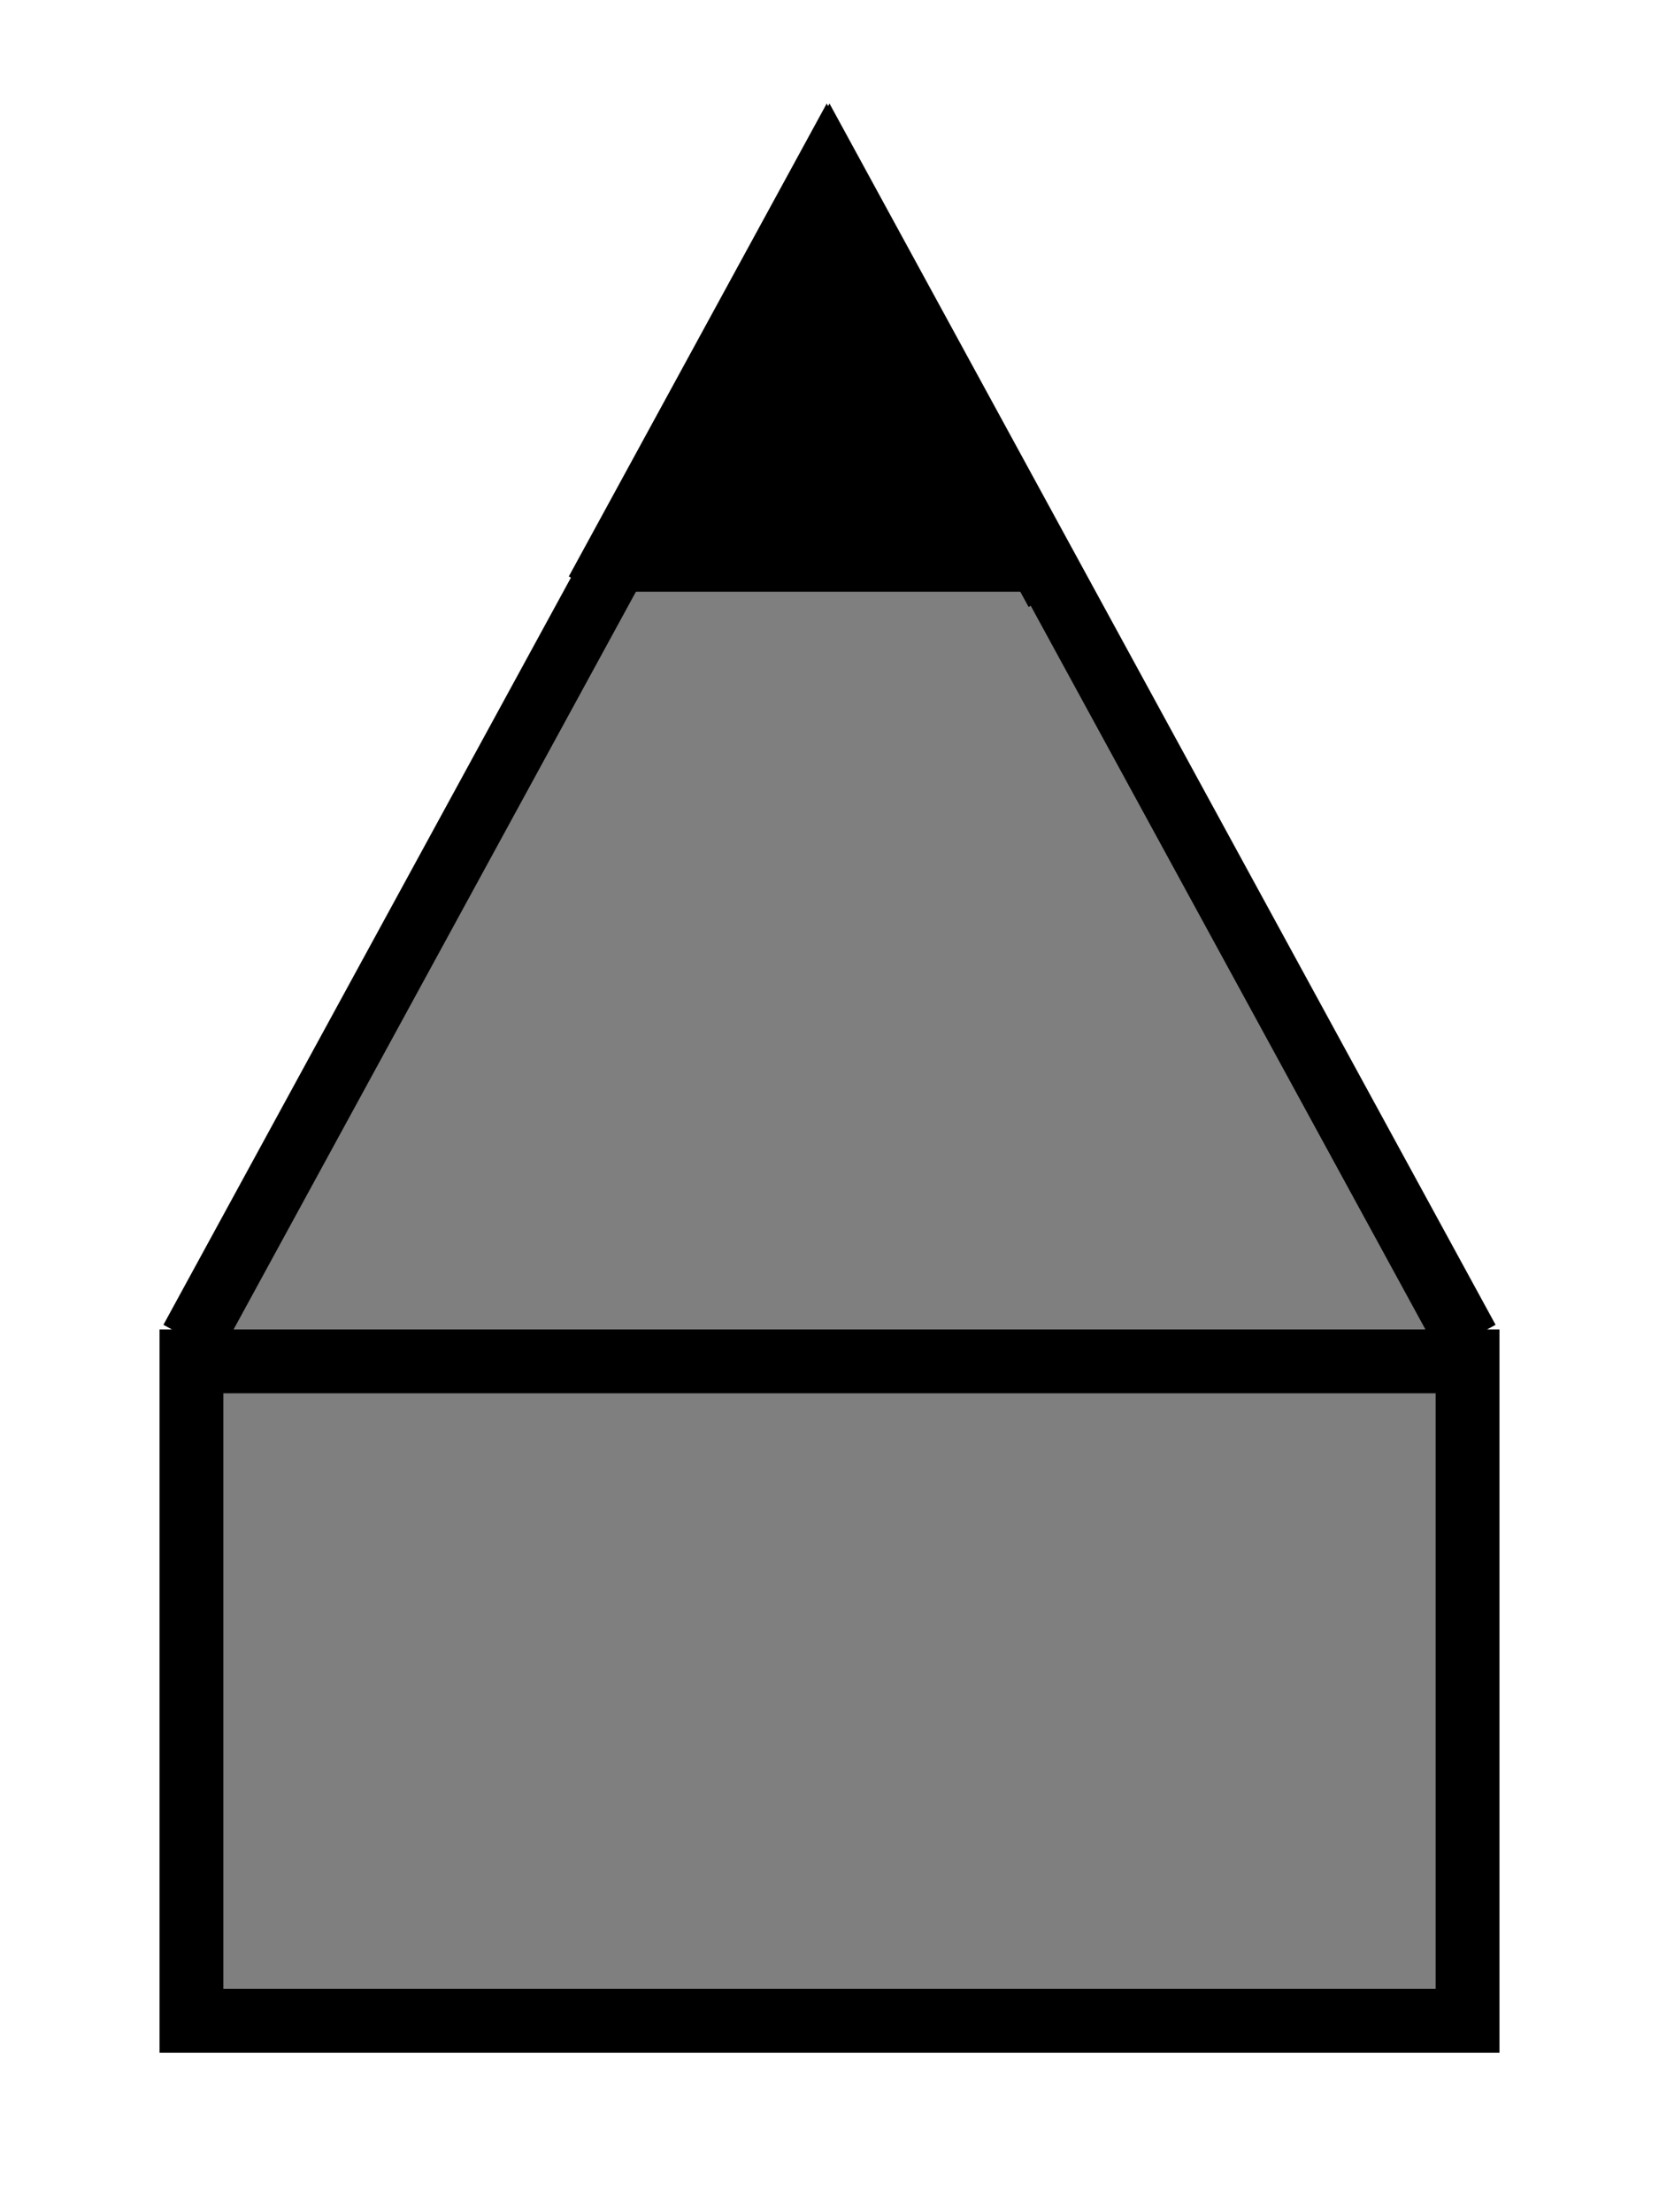 <svg width="78" height="104" xmlns="http://www.w3.org/2000/svg">

 <g>
  <title>Layer 1</title>
  <path id="svg_8" d="m9,63l30,-55l30,55" opacity="NaN" stroke-width="3" stroke="#000" fill="#7f7f7f"/>
  <path stroke="#000" id="svg_6" d="m28.06,27.817l10.809,-19.817l10.809,19.817" opacity="NaN" stroke-width="3" fill="#000000"/>
  <rect id="svg_3" height="31" width="60" y="64" x="9" stroke-width="3" stroke="#000" fill="#7f7f7f"/>
 </g>
</svg>